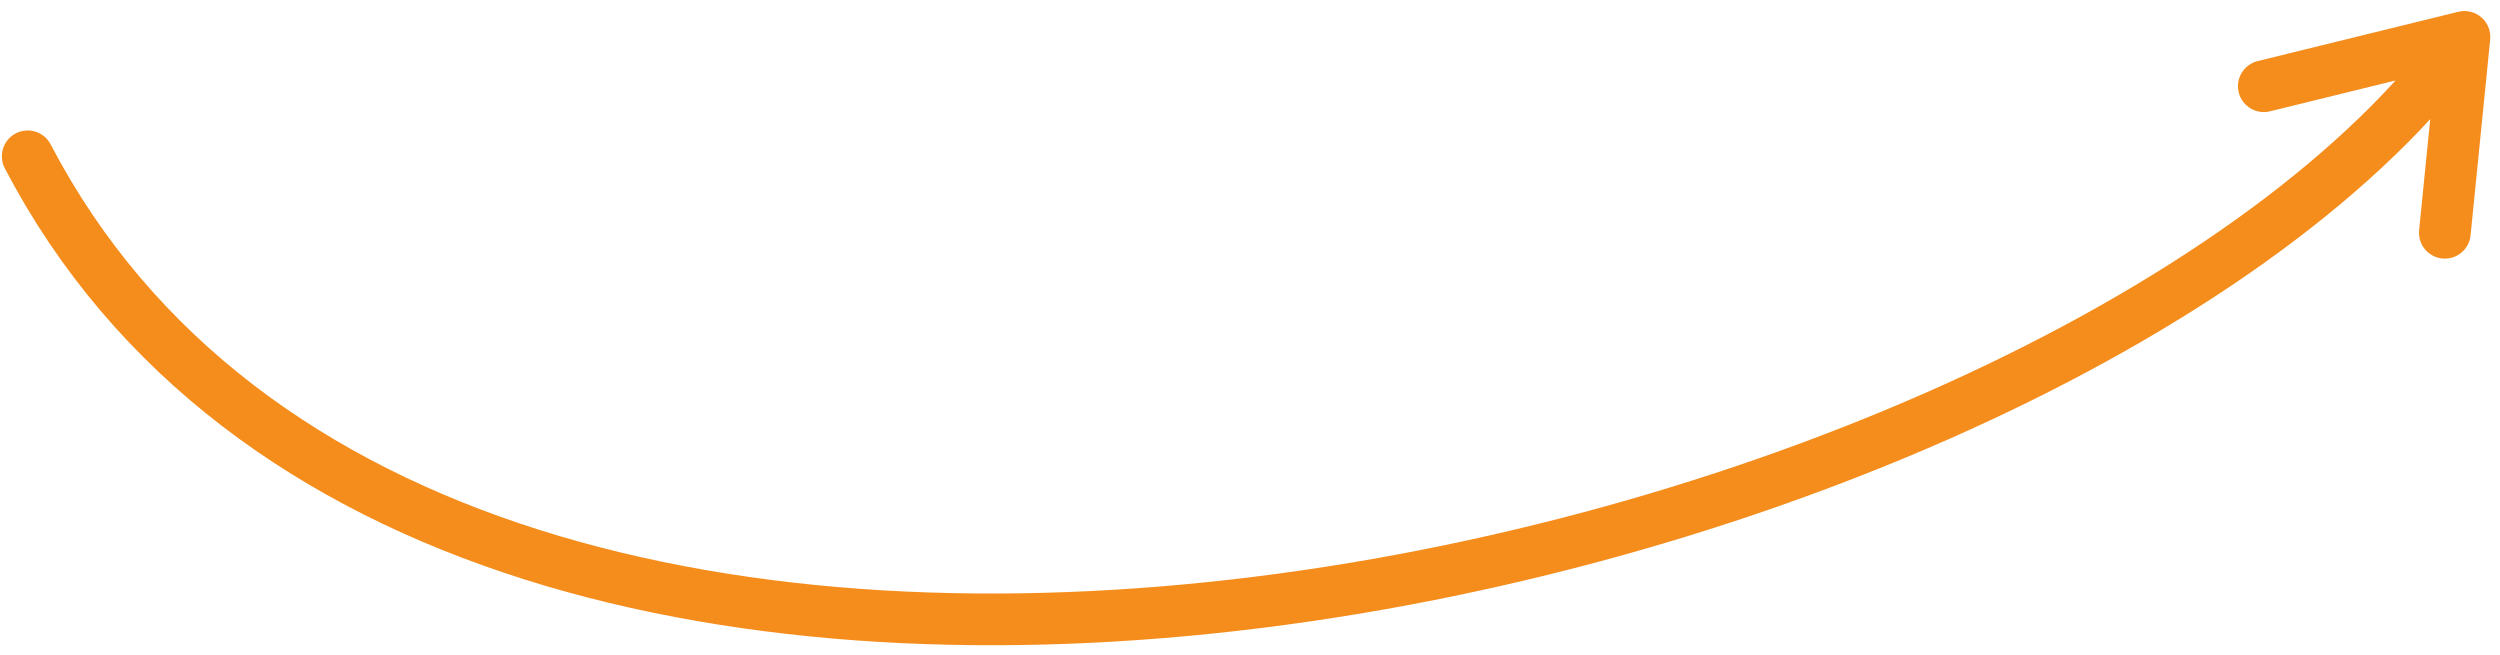<svg width="145" height="38" viewBox="0 0 145 38" fill="none" xmlns="http://www.w3.org/2000/svg">
<path d="M1.607 9.067C26.087 55.929 120.3 33.5 142.938 2.14M142.938 2.14L141.801 13.5M142.938 2.14L131.301 5" stroke="#F58D1D" stroke-width="3" stroke-linecap="round"/>
</svg>
